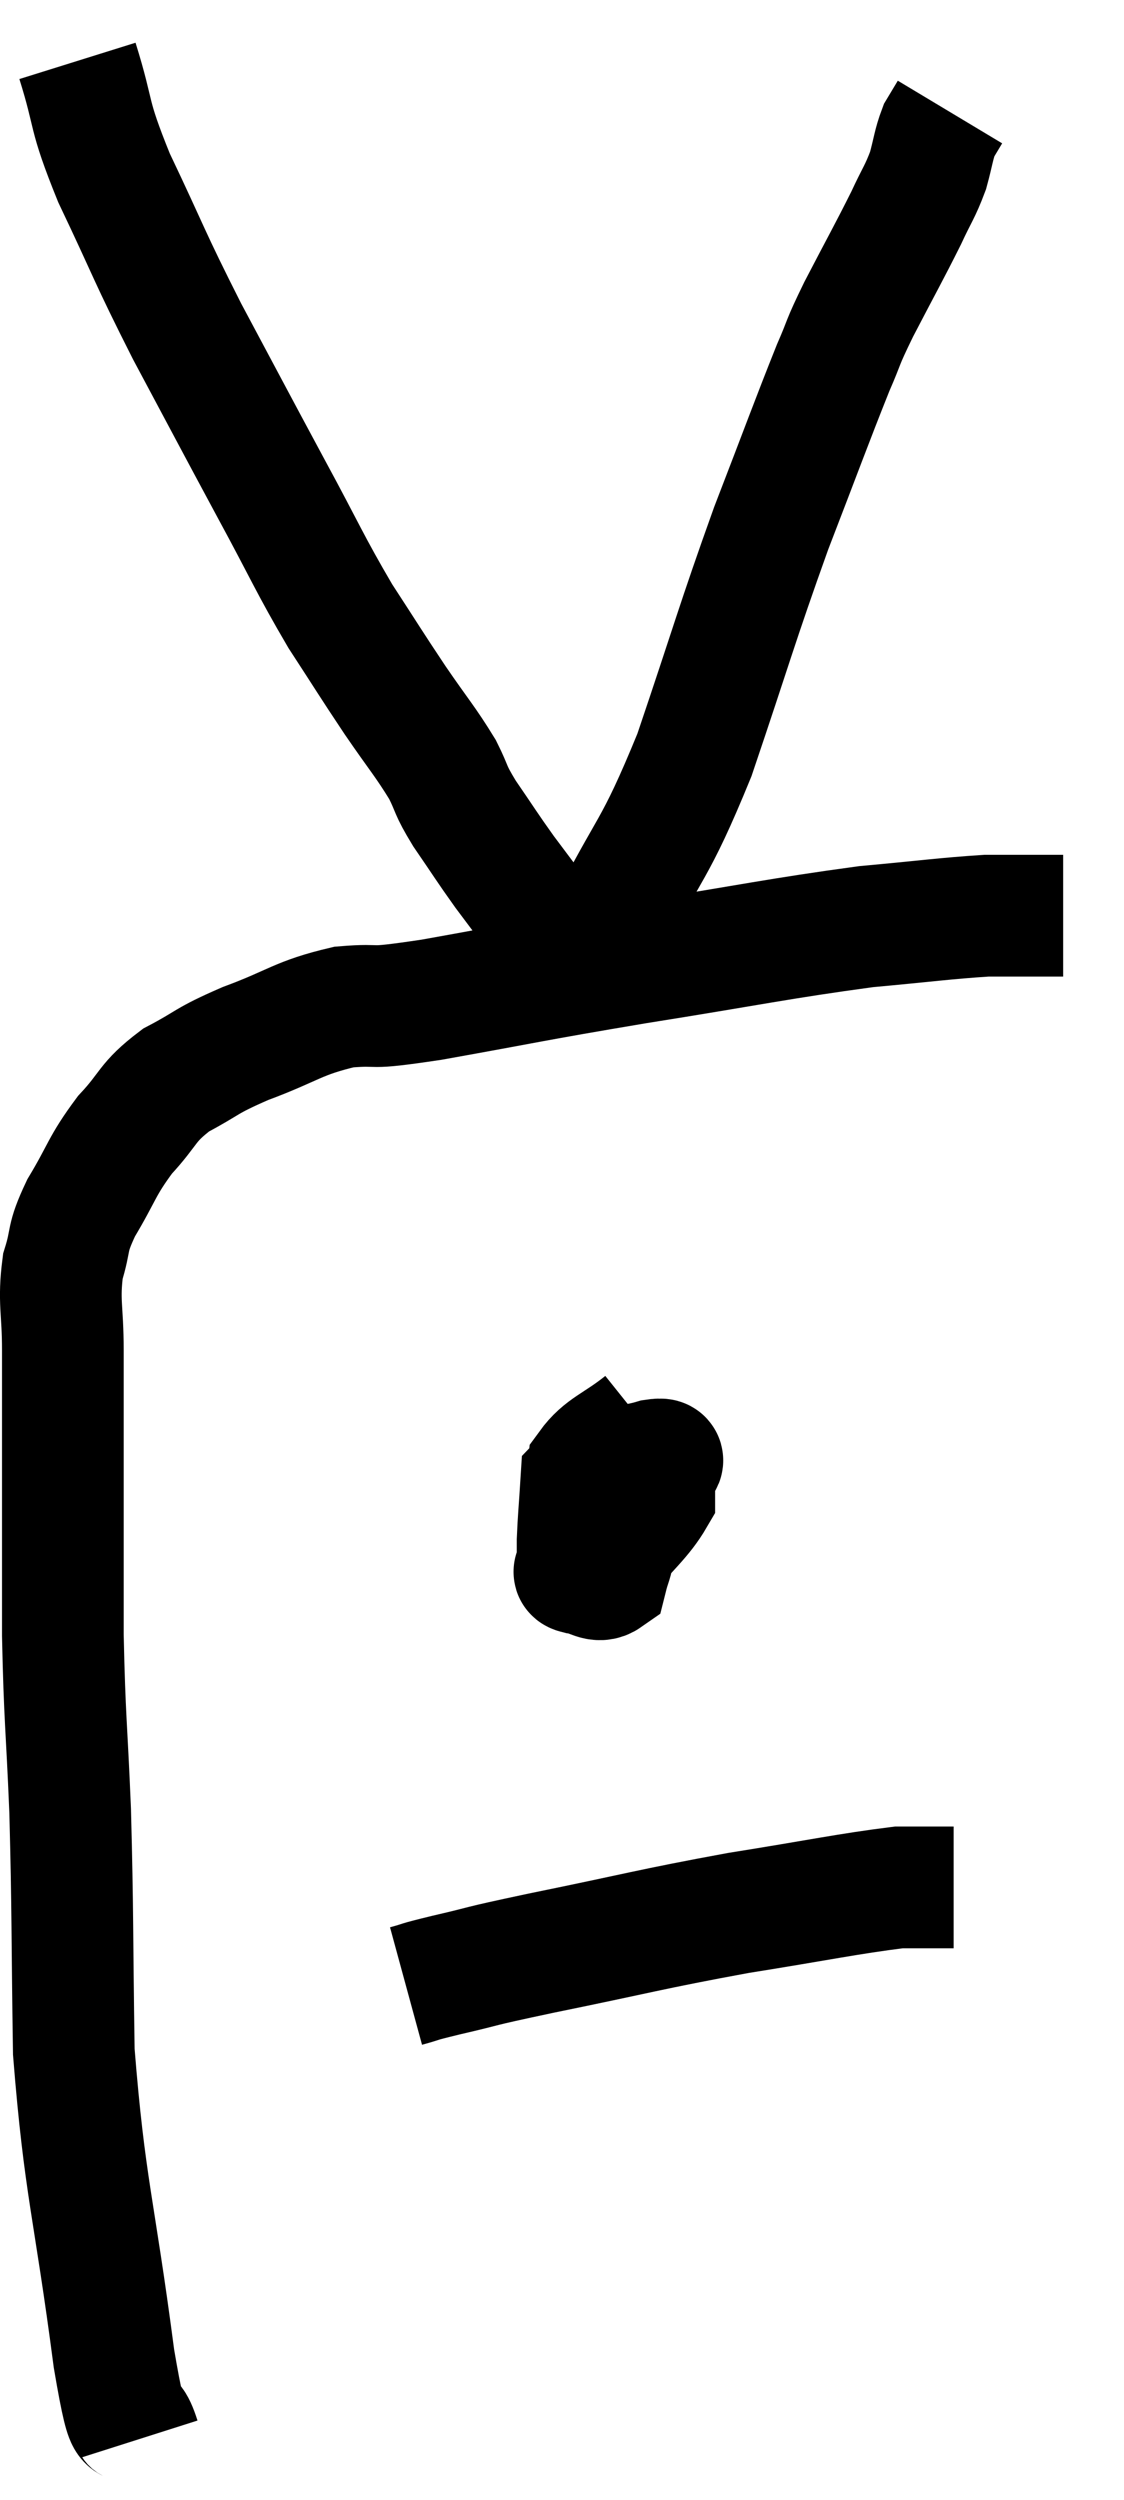<svg xmlns="http://www.w3.org/2000/svg" viewBox="10.847 3.92 18.473 41.06" width="18.473" height="41.06"><path d="M 13.14 43.98 C 12.93 43.32, 12.99 44.25, 12.72 42.66 C 12.39 40.14, 12.24 39.87, 12.06 37.62 C 12.03 35.64, 12.045 35.37, 12 33.66 C 11.94 32.22, 11.91 32.175, 11.88 30.78 C 11.88 29.43, 11.88 29.25, 11.88 28.08 C 11.88 27.09, 11.88 26.94, 11.88 26.1 C 11.88 25.41, 11.805 25.305, 11.88 24.72 C 12.03 24.24, 11.925 24.3, 12.18 23.76 C 12.54 23.16, 12.51 23.085, 12.9 22.56 C 13.32 22.11, 13.245 22.035, 13.74 21.66 C 14.31 21.36, 14.19 21.36, 14.88 21.06 C 15.69 20.76, 15.735 20.64, 16.5 20.46 C 17.22 20.4, 16.74 20.52, 17.94 20.34 C 19.62 20.04, 19.515 20.04, 21.3 19.74 C 23.19 19.44, 23.64 19.335, 25.08 19.14 C 26.07 19.05, 26.37 19.005, 27.06 18.96 C 27.45 18.96, 27.525 18.96, 27.84 18.96 C 28.08 18.96, 28.2 18.96, 28.32 18.96 L 28.32 18.96" fill="none" stroke="black" stroke-width="2"></path><path d="M 12.12 4.92 C 12.42 5.88, 12.27 5.73, 12.72 6.84 C 13.32 8.1, 13.275 8.085, 13.92 9.36 C 14.61 10.65, 14.67 10.77, 15.3 11.94 C 15.87 12.99, 15.93 13.17, 16.44 14.04 C 16.89 14.73, 16.92 14.79, 17.34 15.42 C 17.73 15.99, 17.835 16.095, 18.12 16.56 C 18.3 16.92, 18.225 16.86, 18.48 17.28 C 18.81 17.76, 18.84 17.82, 19.14 18.24 C 19.41 18.6, 19.545 18.78, 19.68 18.96 C 19.68 18.96, 19.56 18.84, 19.68 18.96 C 19.92 19.2, 20.04 19.32, 20.16 19.44 C 20.16 19.44, 19.995 19.5, 20.16 19.44 C 20.49 19.32, 20.295 19.98, 20.82 19.2 C 21.54 17.76, 21.585 17.97, 22.26 16.32 C 22.89 14.46, 22.95 14.19, 23.52 12.6 C 24.03 11.28, 24.18 10.86, 24.54 9.96 C 24.75 9.48, 24.66 9.615, 24.96 9 C 25.35 8.25, 25.455 8.07, 25.74 7.5 C 25.92 7.11, 25.965 7.08, 26.1 6.72 C 26.19 6.39, 26.19 6.3, 26.28 6.06 C 26.37 5.91, 26.415 5.835, 26.46 5.76 C 26.46 5.76, 26.46 5.76, 26.46 5.76 L 26.46 5.76" fill="none" stroke="black" stroke-width="2"></path><path d="M 21.42 27.3 C 20.97 27.66, 20.76 27.69, 20.52 28.02 C 20.49 28.32, 20.475 28.275, 20.46 28.62 C 20.46 29.01, 20.385 29.175, 20.46 29.4 C 20.61 29.46, 20.475 29.745, 20.76 29.52 C 21.18 29.01, 21.39 28.86, 21.6 28.5 C 21.6 28.29, 21.6 28.23, 21.6 28.08 C 21.6 27.99, 21.9 27.855, 21.6 27.9 C 21 28.08, 20.715 27.93, 20.4 28.26 C 20.37 28.74, 20.355 28.86, 20.34 29.22 C 20.34 29.46, 20.34 29.565, 20.34 29.7 C 20.34 29.73, 20.22 29.73, 20.34 29.76 C 20.58 29.79, 20.67 29.925, 20.82 29.82 C 20.88 29.58, 20.91 29.58, 20.94 29.34 C 20.94 29.1, 20.94 28.98, 20.94 28.86 C 20.94 28.86, 20.94 28.875, 20.94 28.86 C 20.94 28.83, 20.94 28.8, 20.94 28.8 L 20.94 28.86" fill="none" stroke="black" stroke-width="2"></path><path d="M 17.52 36.54 C 17.85 36.45, 17.625 36.495, 18.18 36.36 C 18.96 36.18, 18.54 36.255, 19.74 36 C 21.36 35.67, 21.51 35.61, 22.98 35.34 C 24.3 35.13, 24.78 35.025, 25.62 34.92 C 25.98 34.92, 26.115 34.92, 26.34 34.92 C 26.43 34.92, 26.475 34.92, 26.52 34.92 L 26.52 34.92" fill="none" stroke="black" stroke-width="2"></path></svg>